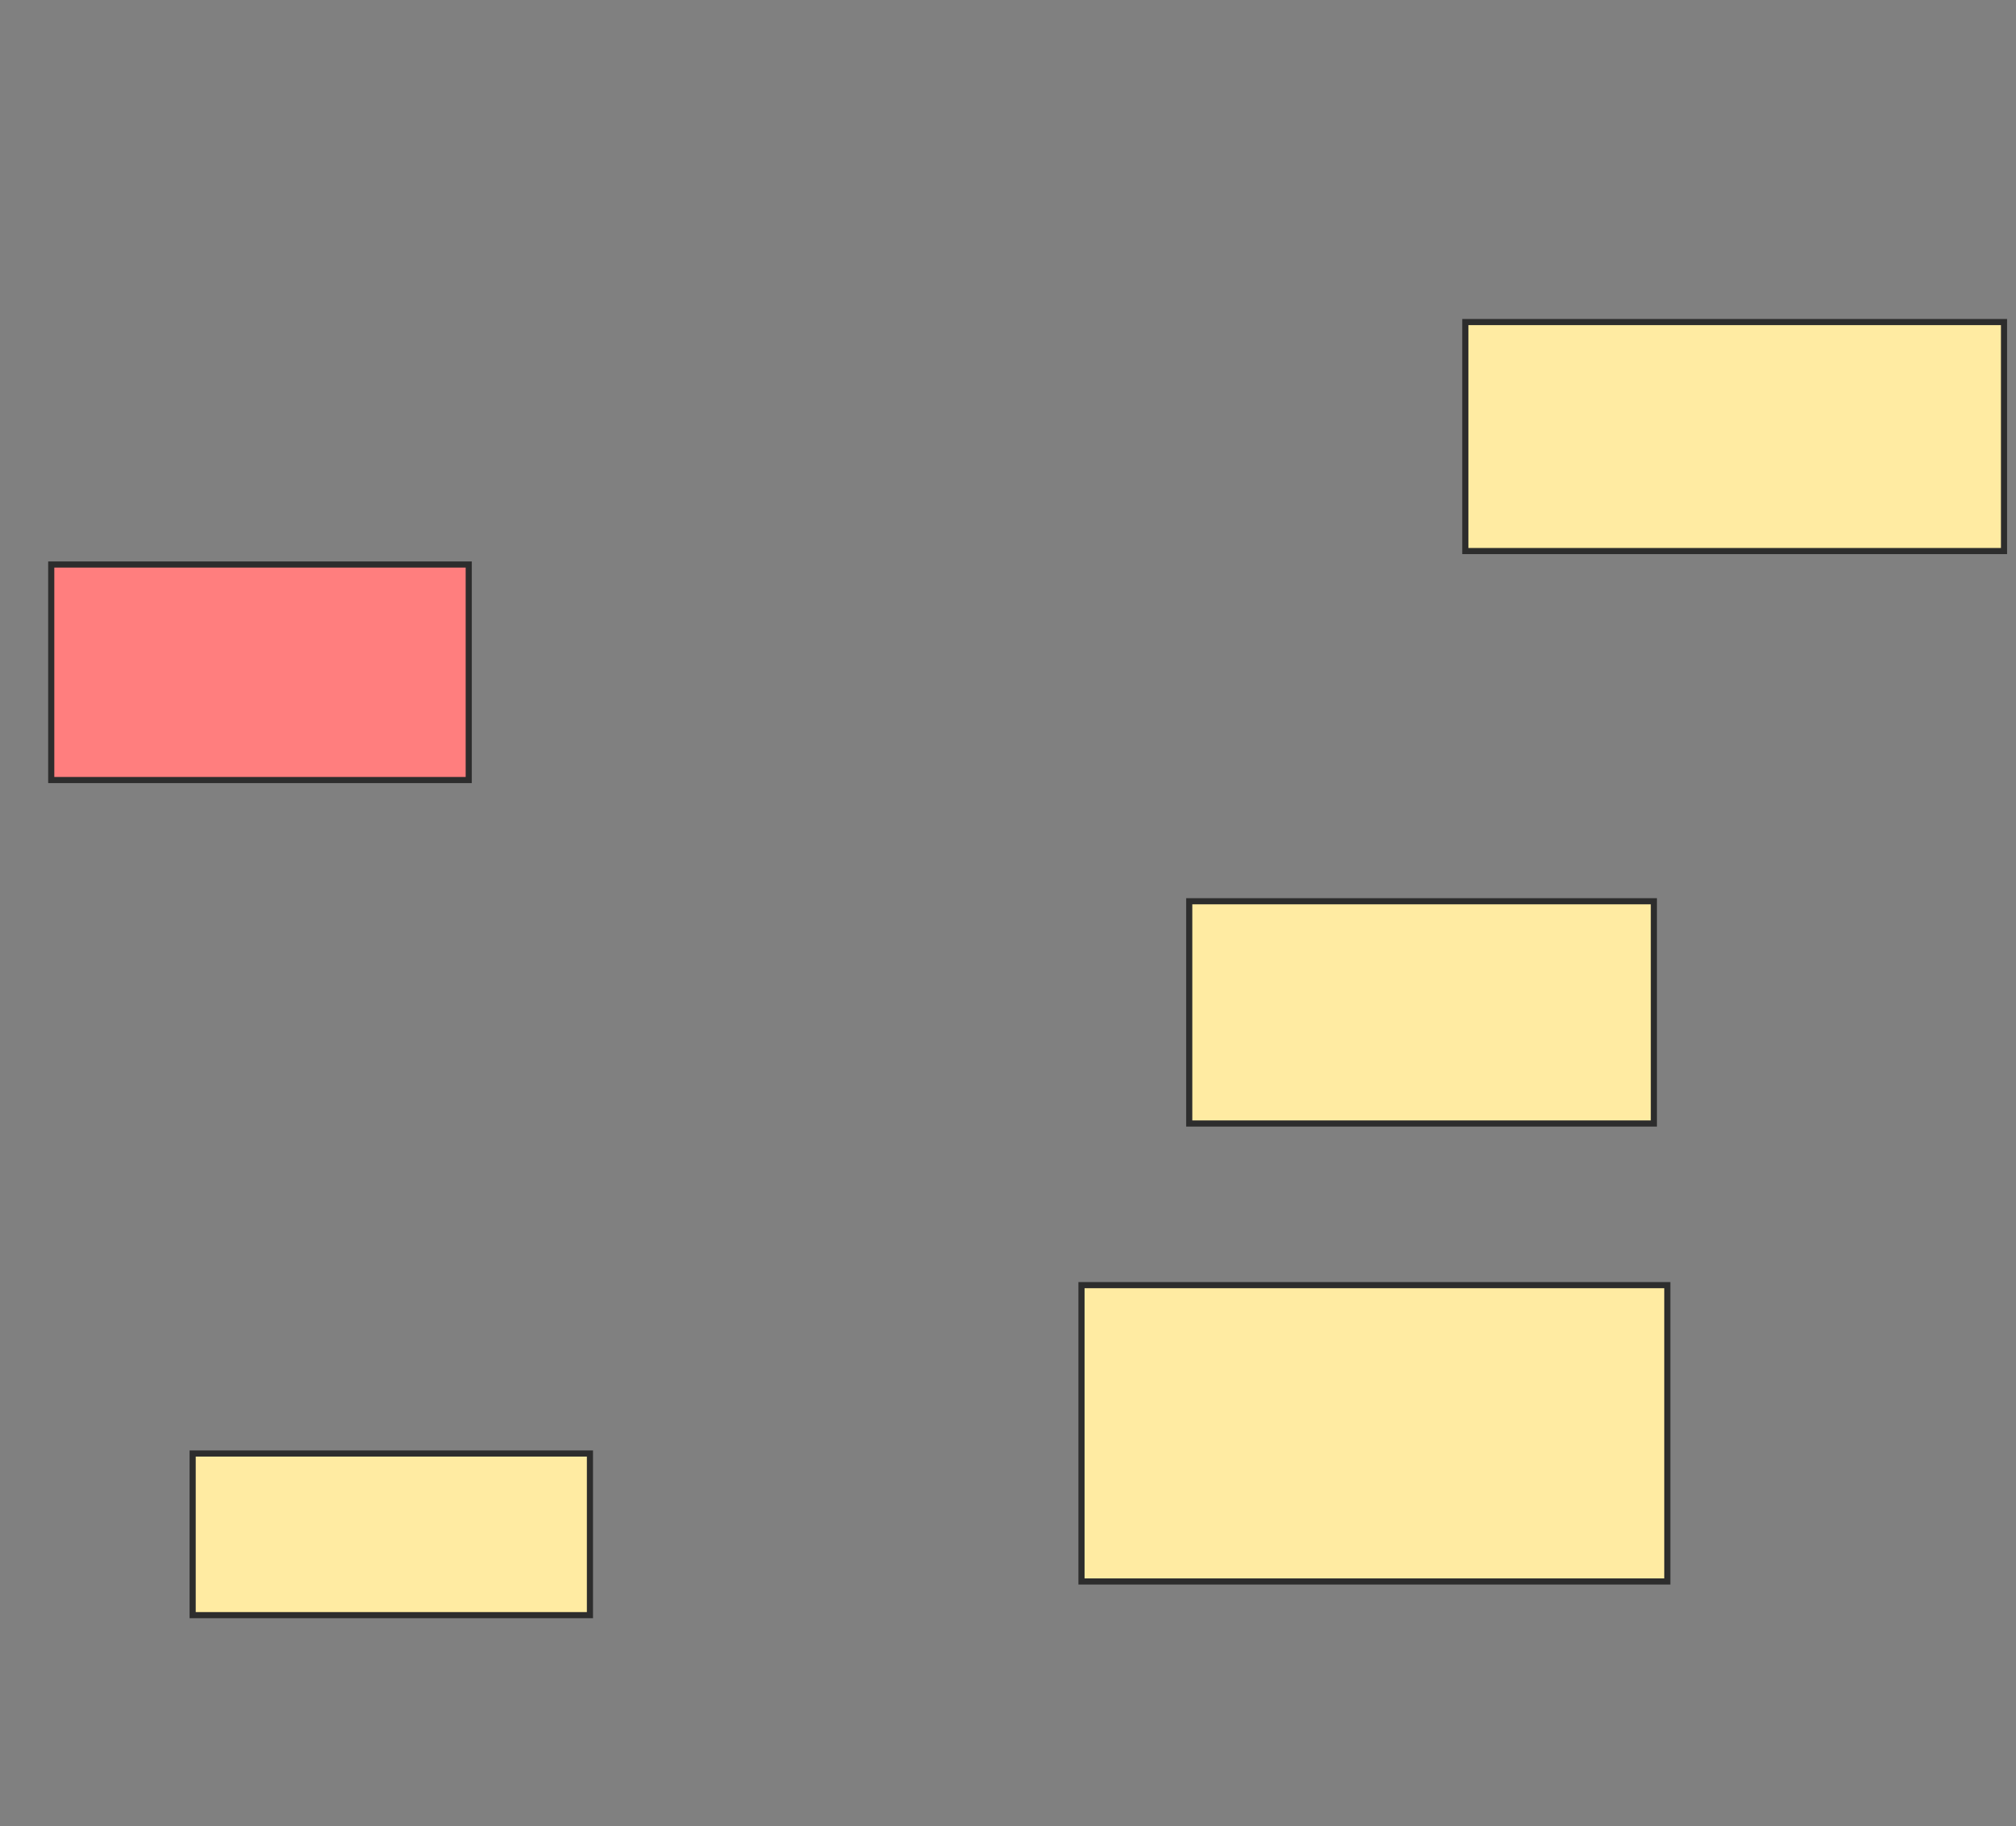 <svg xmlns="http://www.w3.org/2000/svg" width="329" height="298">
 <rect width="100%" height="100%" fill="#808080" stroke="none"/>
 <!-- Created with Image Occlusion Enhanced -->
 <g>
  <title>Labels</title>
 </g>
 <g>
  <title>Masks</title>
  <rect id="6c0ec41b313a41f3b58a1885c2469713-ao-1" height="37.363" width="87.912" y="52.549" x="239.132" stroke="#2D2D2D" fill="#FFEBA2"/>
  <rect id="6c0ec41b313a41f3b58a1885c2469713-ao-2" height="35.165" width="68.132" y="92.11" x="8.363" stroke="#2D2D2D" fill="#FF7E7E" class="qshape"/>
  <rect id="6c0ec41b313a41f3b58a1885c2469713-ao-3" height="36.264" width="75.824" y="147.055" x="194.077" stroke="#2D2D2D" fill="#FFEBA2"/>
  <rect id="6c0ec41b313a41f3b58a1885c2469713-ao-4" height="48.352" width="95.604" y="209.692" x="176.494" stroke="#2D2D2D" fill="#FFEBA2"/>
  <rect id="6c0ec41b313a41f3b58a1885c2469713-ao-5" height="26.374" width="64.835" y="237.165" x="31.44" stroke="#2D2D2D" fill="#FFEBA2"/>
 </g>
</svg>